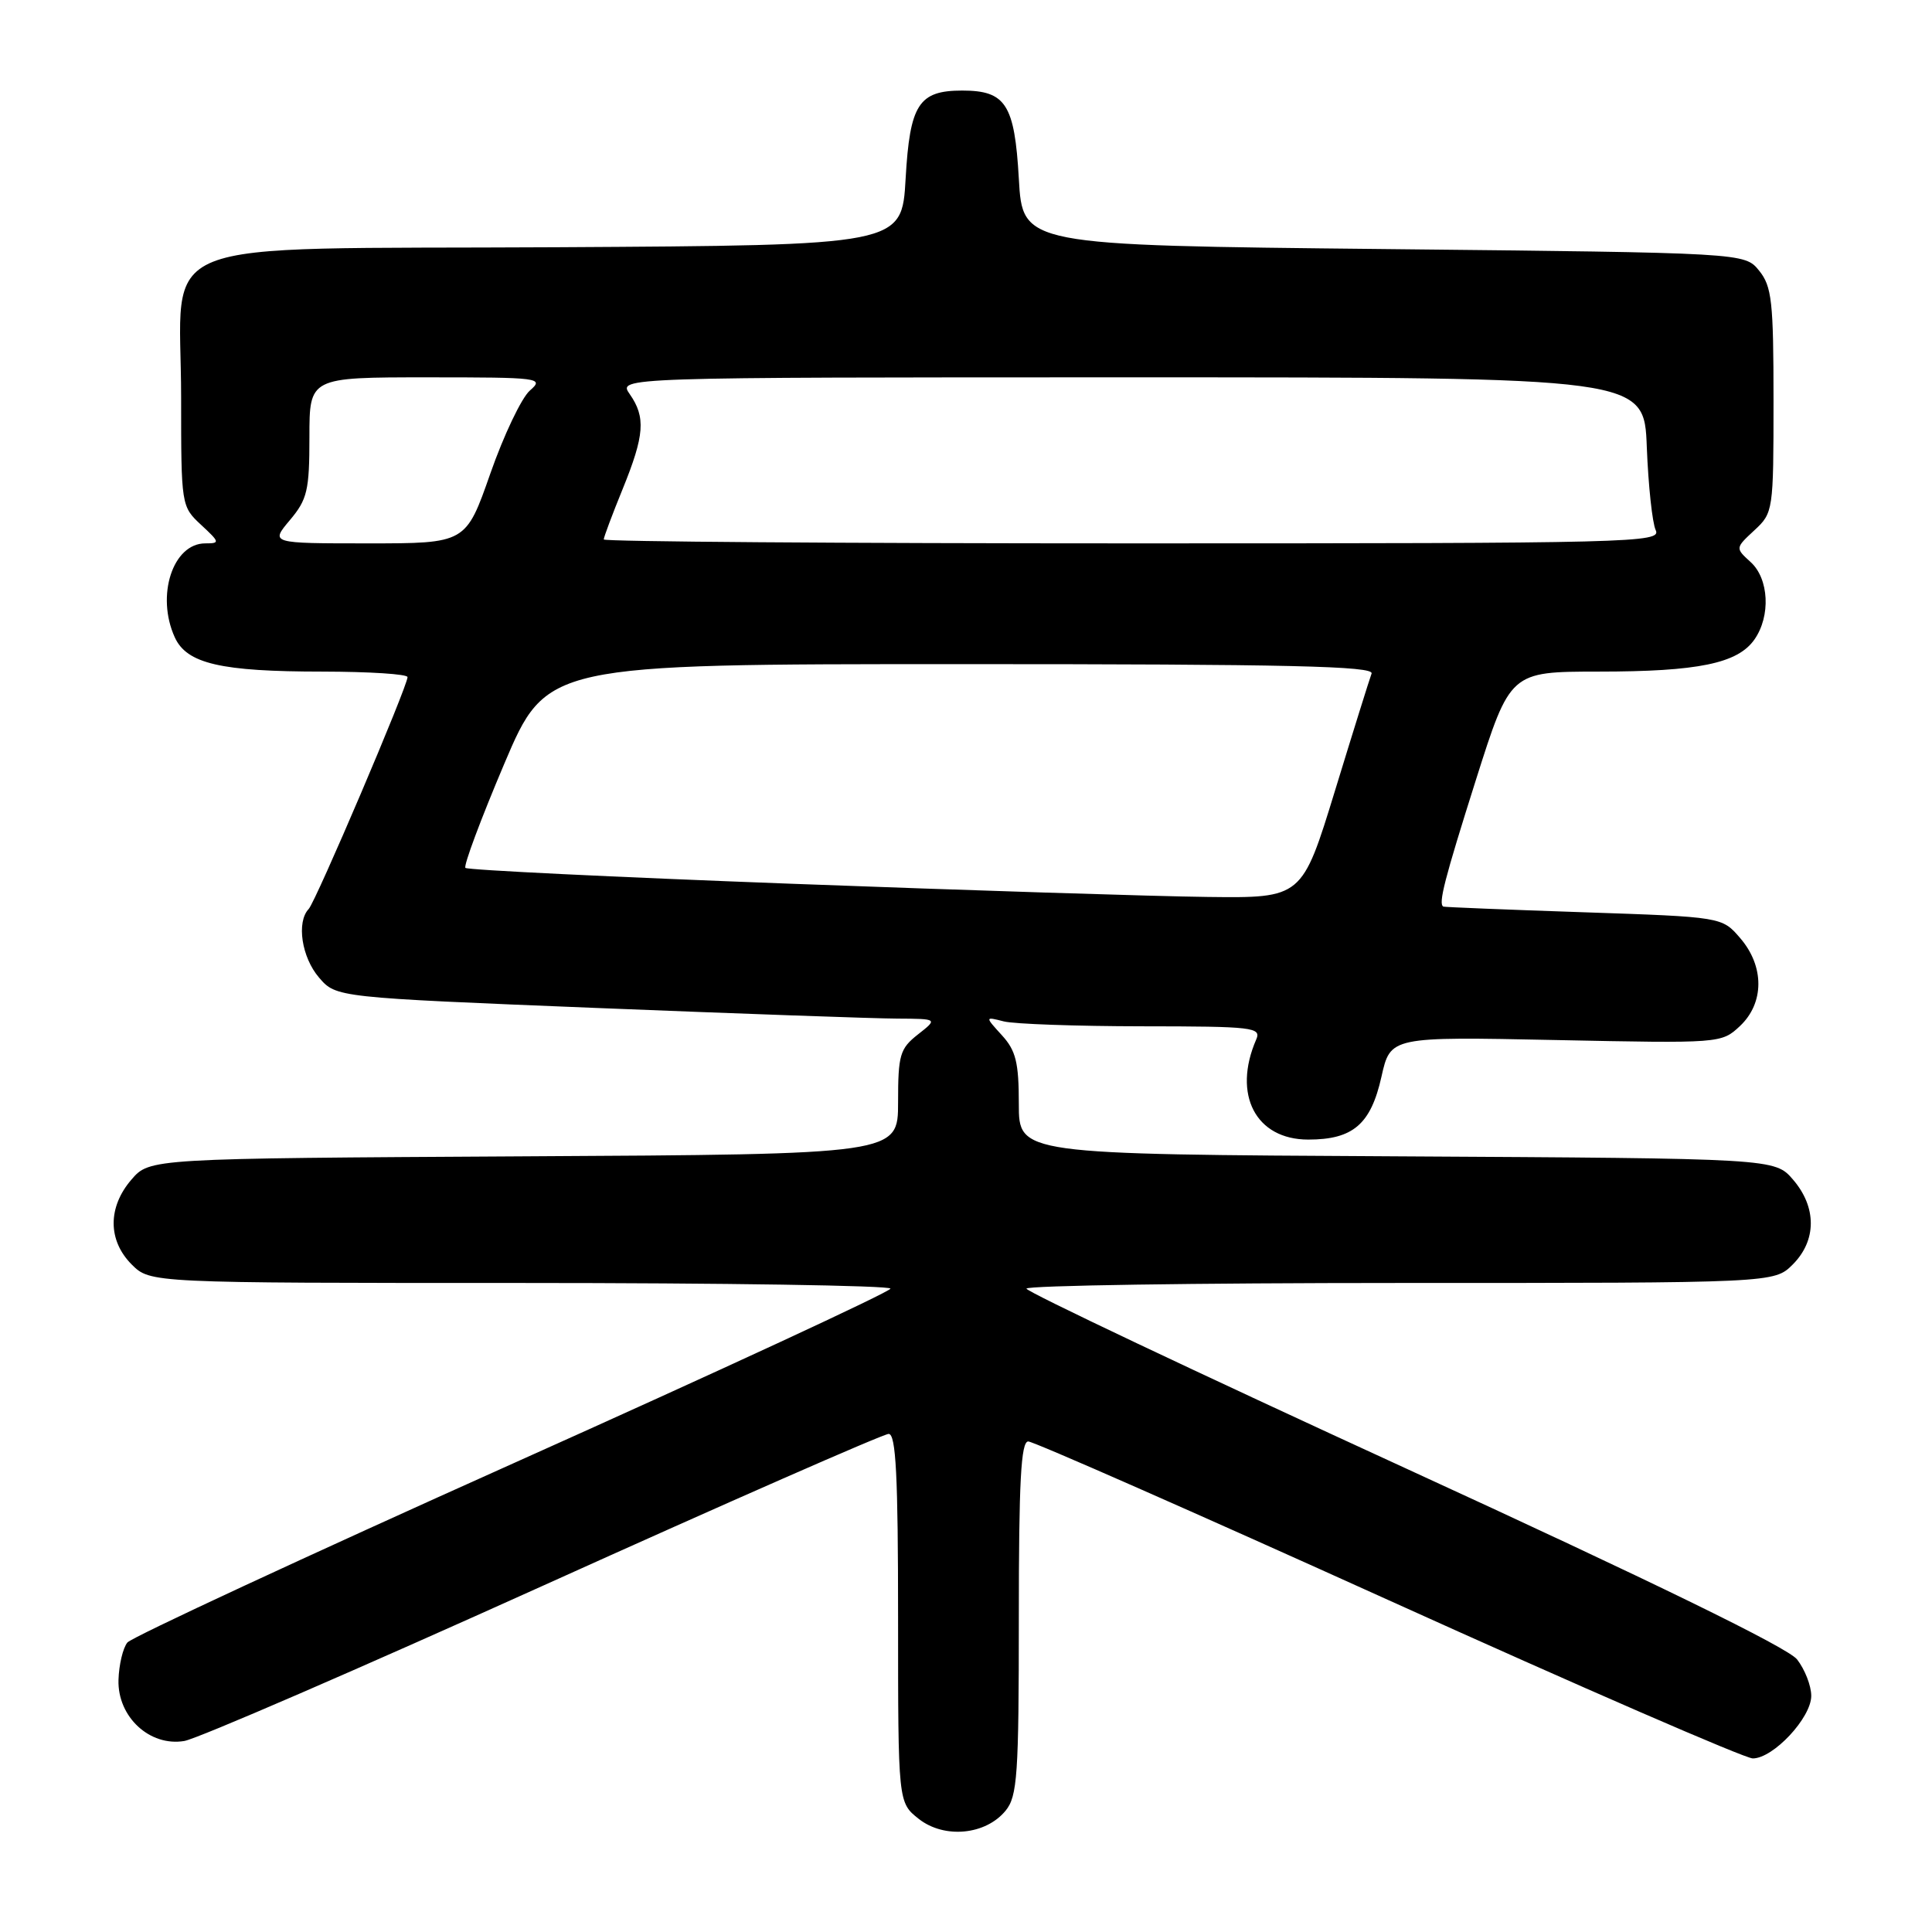 <?xml version="1.0" encoding="UTF-8" standalone="no"?>
<!DOCTYPE svg PUBLIC "-//W3C//DTD SVG 1.1//EN" "http://www.w3.org/Graphics/SVG/1.1/DTD/svg11.dtd" >
<svg xmlns="http://www.w3.org/2000/svg" xmlns:xlink="http://www.w3.org/1999/xlink" version="1.1" viewBox="0 0 256 256">
 <g >
 <path fill="currentColor"
d=" M 133.25 239.92 C 134.81 238.02 135.00 235.18 135.00 214.39 C 135.00 196.32 135.28 191.00 136.25 191.00 C 136.94 191.00 158.40 200.45 183.93 212.00 C 209.46 223.55 231.21 233.00 232.25 233.00 C 234.97 233.00 240.00 227.61 240.00 224.71 C 240.00 223.37 239.15 221.20 238.12 219.88 C 236.89 218.32 219.08 209.62 186.13 194.50 C 158.56 181.85 136.01 171.16 136.01 170.75 C 136.00 170.34 158.30 170.00 185.55 170.00 C 235.09 170.00 235.09 170.00 237.55 167.55 C 240.72 164.37 240.74 159.97 237.59 156.31 C 235.17 153.50 235.17 153.50 185.09 153.22 C 135.00 152.95 135.00 152.95 135.00 146.29 C 135.00 140.78 134.61 139.20 132.75 137.17 C 130.50 134.70 130.50 134.70 133.00 135.34 C 134.38 135.69 142.64 135.98 151.36 135.99 C 166.08 136.00 167.16 136.13 166.45 137.75 C 163.29 145.04 166.39 151.00 173.35 151.00 C 179.28 151.00 181.64 148.98 183.05 142.67 C 184.24 137.36 184.24 137.36 206.16 137.81 C 227.98 138.26 228.10 138.25 230.55 135.96 C 233.79 132.91 233.81 128.05 230.59 124.31 C 228.18 121.50 228.18 121.50 209.84 120.88 C 199.75 120.54 191.39 120.20 191.25 120.13 C 190.56 119.77 191.38 116.58 195.55 103.39 C 200.11 89.00 200.11 89.00 211.80 88.99 C 225.01 88.99 230.25 87.91 232.47 84.74 C 234.65 81.63 234.40 76.67 231.96 74.47 C 229.93 72.62 229.93 72.62 232.46 70.27 C 234.96 67.96 235.00 67.68 235.00 53.07 C 235.00 39.94 234.78 37.95 233.09 35.86 C 231.18 33.50 231.18 33.50 183.34 33.00 C 135.50 32.50 135.50 32.50 135.00 23.67 C 134.44 13.82 133.27 12.00 127.50 12.00 C 121.73 12.00 120.56 13.82 120.00 23.67 C 119.50 32.50 119.50 32.50 73.81 32.76 C 18.66 33.07 24.00 30.94 24.00 52.68 C 24.00 66.98 24.02 67.11 26.65 69.55 C 29.14 71.86 29.17 72.00 27.20 72.00 C 22.90 72.00 20.64 78.93 23.16 84.45 C 24.75 87.94 29.25 88.99 42.75 88.99 C 48.94 89.00 54.00 89.32 54.00 89.72 C 54.00 90.95 41.85 119.45 40.90 120.45 C 39.26 122.18 39.97 126.85 42.27 129.53 C 44.54 132.17 44.54 132.17 79.02 133.56 C 97.98 134.32 115.92 134.96 118.88 134.97 C 124.27 135.00 124.27 135.00 121.63 137.07 C 119.24 138.95 119.00 139.78 119.00 146.05 C 119.00 152.95 119.00 152.95 69.41 153.22 C 19.83 153.50 19.83 153.50 17.41 156.31 C 14.26 159.97 14.28 164.37 17.45 167.55 C 19.91 170.00 19.91 170.00 68.95 170.00 C 95.93 170.00 118.00 170.34 117.99 170.75 C 117.98 171.16 95.48 181.59 67.97 193.92 C 40.47 206.25 17.48 216.93 16.88 217.64 C 16.29 218.36 15.76 220.59 15.70 222.60 C 15.56 227.49 19.84 231.46 24.42 230.69 C 26.12 230.41 47.52 221.14 72.00 210.09 C 96.47 199.04 117.06 190.00 117.75 190.00 C 118.72 190.00 119.00 195.54 119.00 214.43 C 119.00 238.85 119.00 238.85 121.75 241.02 C 125.13 243.67 130.61 243.15 133.25 239.92 Z  M 104.83 117.10 C 81.36 116.22 61.94 115.28 61.67 115.00 C 61.40 114.72 63.71 108.54 66.80 101.25 C 72.43 88.00 72.43 88.00 127.32 88.00 C 170.82 88.00 182.12 88.26 181.74 89.25 C 181.48 89.94 179.30 96.91 176.90 104.75 C 172.53 119.00 172.53 119.00 160.02 118.85 C 153.13 118.77 128.30 117.98 104.83 117.10 Z  M 38.41 68.92 C 40.72 66.18 41.00 64.99 41.00 57.92 C 41.00 50.00 41.00 50.00 56.61 50.00 C 71.58 50.00 72.14 50.07 70.21 51.75 C 69.11 52.71 66.75 57.66 64.97 62.75 C 61.73 72.00 61.73 72.00 48.77 72.00 C 35.82 72.00 35.82 72.00 38.41 68.92 Z  M 80.00 71.48 C 80.00 71.19 81.12 68.19 82.50 64.81 C 85.41 57.66 85.58 55.28 83.44 52.22 C 81.89 50.00 81.89 50.00 149.87 50.00 C 217.86 50.00 217.86 50.00 218.21 59.25 C 218.41 64.34 218.94 69.29 219.39 70.25 C 220.17 71.91 216.52 72.00 150.11 72.00 C 111.55 72.00 80.00 71.77 80.00 71.48 Z "/>
</g>
</svg>